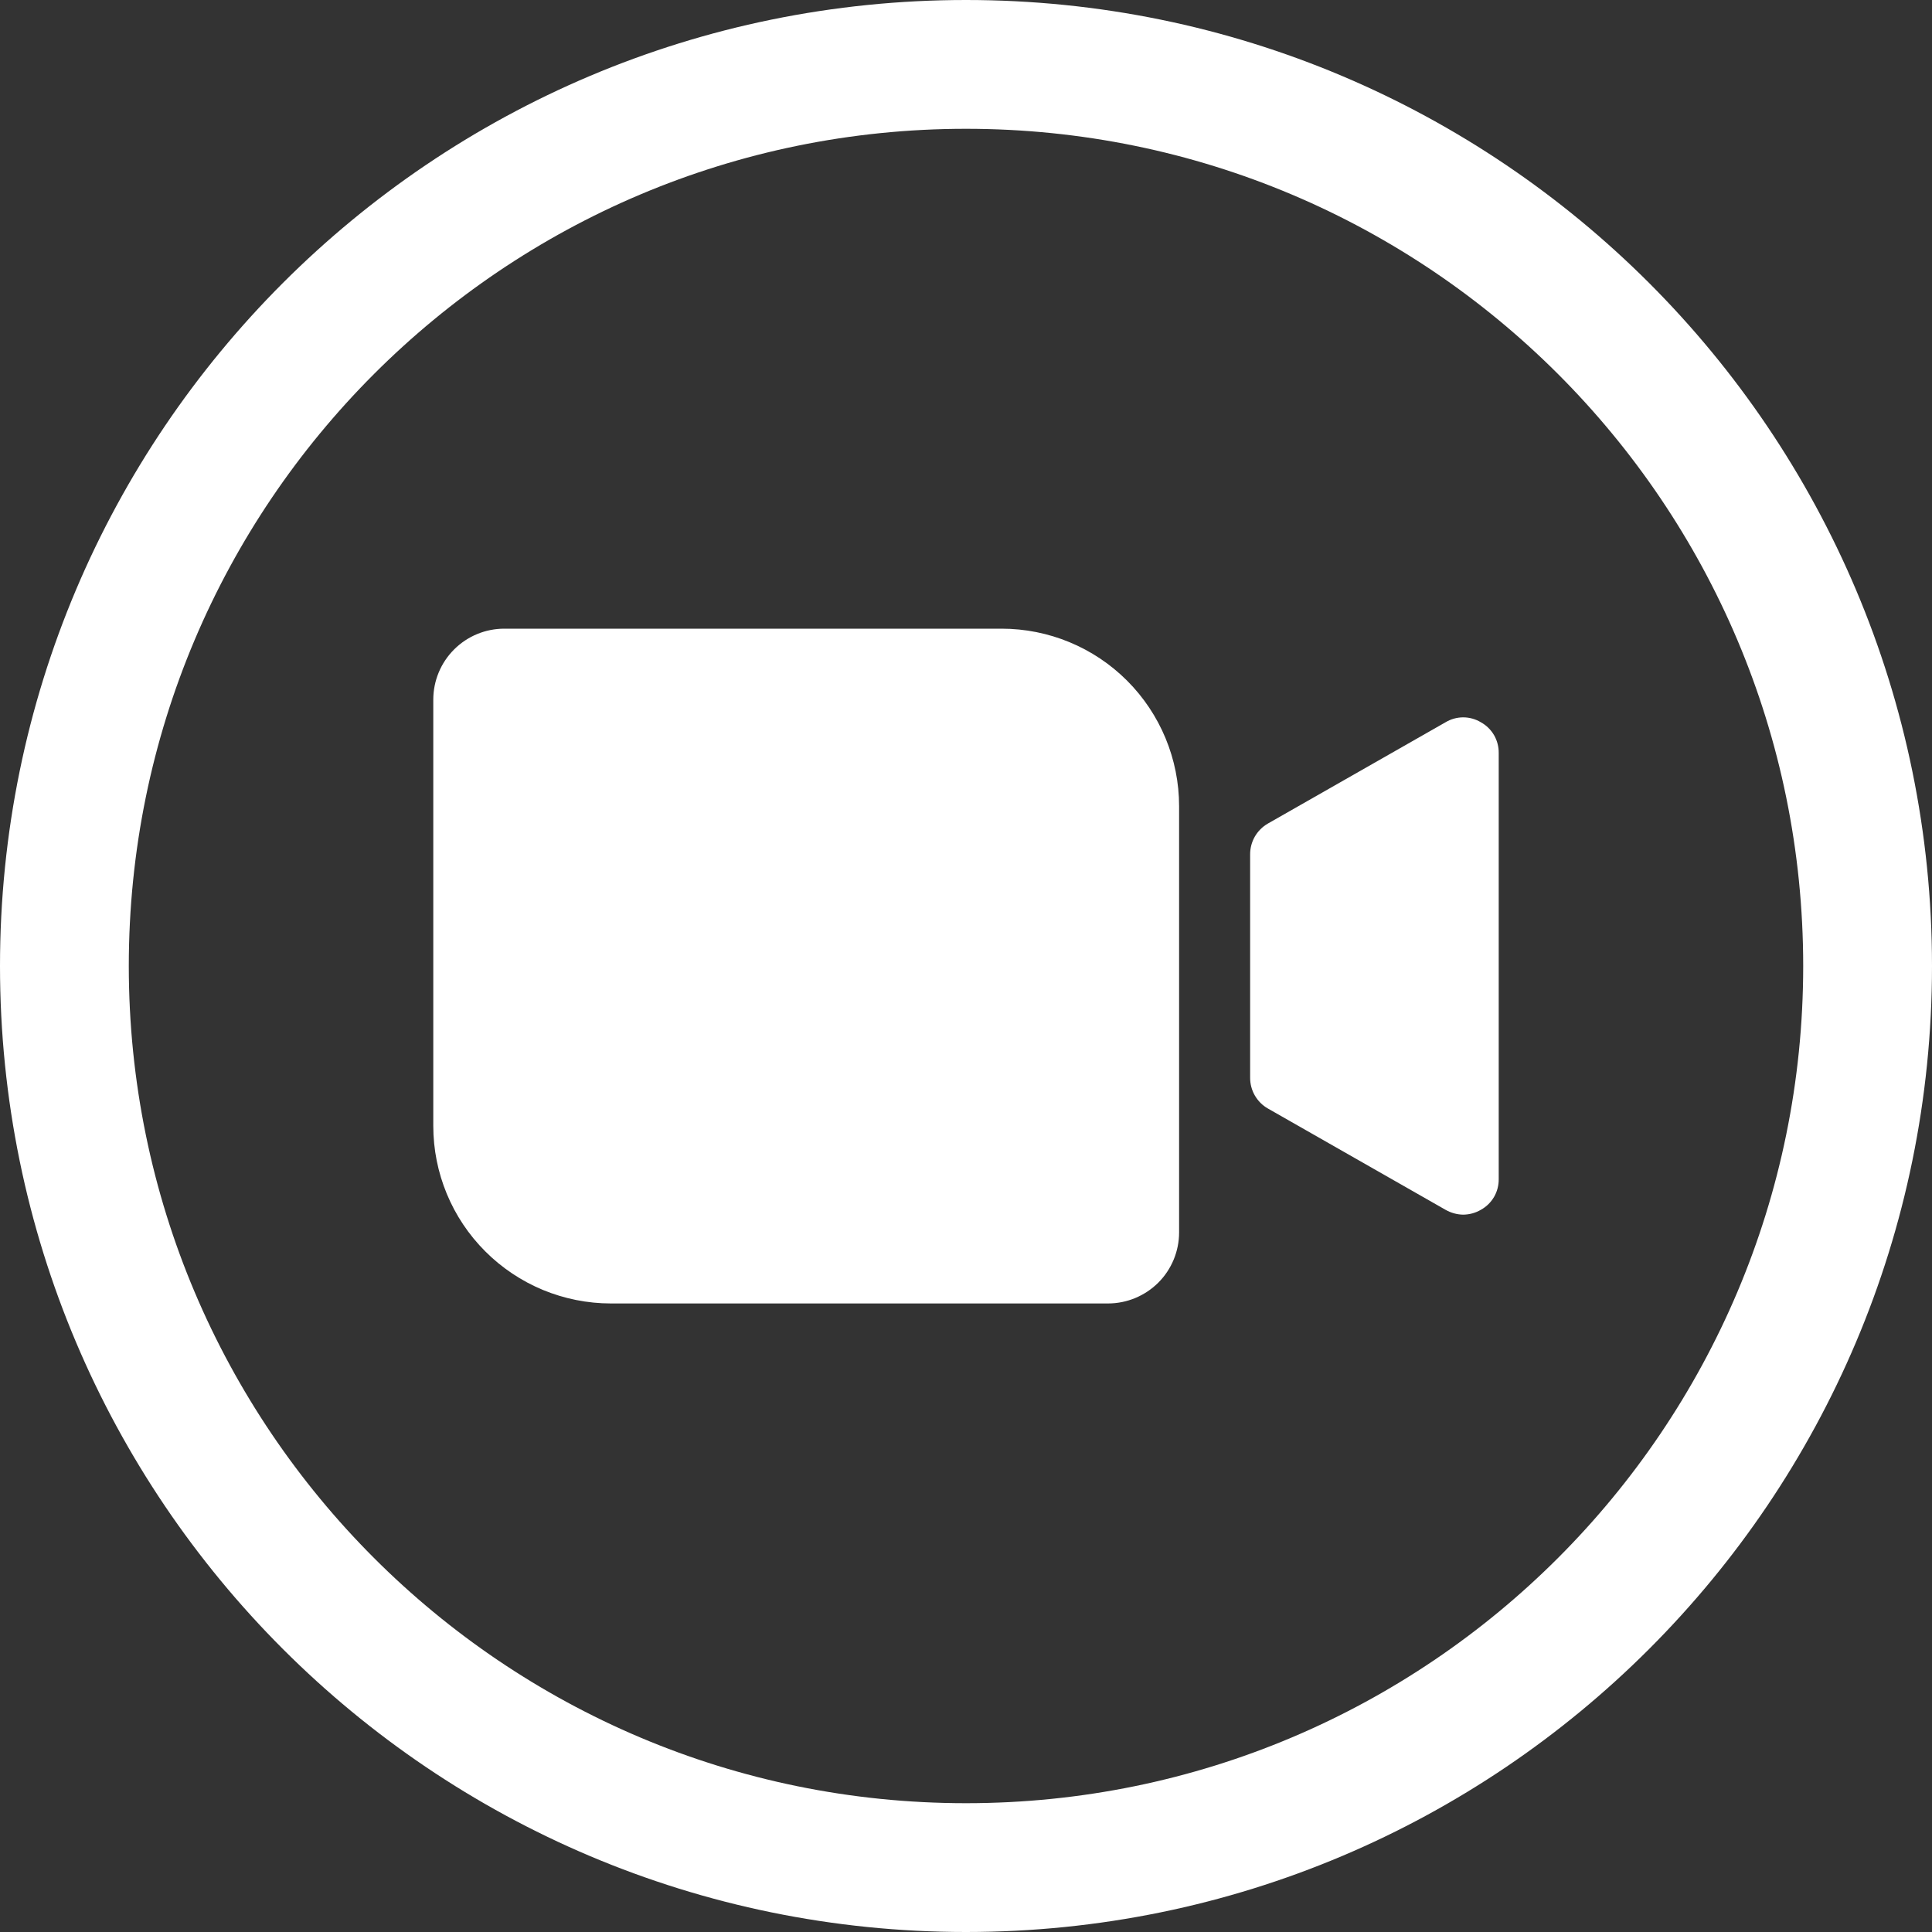 <svg width="30" height="30" viewBox="0 0 30 30" fill="none" xmlns="http://www.w3.org/2000/svg">
<rect x="0" y="0" width="30" height="30" fill="#333333" stroke="none"/>
<path d="M29 15C29 22.732 22.732 29 15 29C7.268 29 1 22.732 1 15C1 7.268 7.268 1 15 1C22.732 1 29 7.268 29 15Z" stroke="white" stroke-width="2"/>
<g clip-path="url(#clip0_2721_16861)">
<path d="M18.309 12.519V19.137C18.309 19.429 18.193 19.71 17.986 19.917C17.779 20.123 17.498 20.24 17.206 20.24H9.485C9.123 20.24 8.765 20.168 8.43 20.03C8.096 19.891 7.792 19.688 7.536 19.432C7.018 18.915 6.728 18.214 6.728 17.482V10.865C6.728 10.572 6.844 10.292 7.051 10.085C7.258 9.878 7.538 9.762 7.831 9.762H15.552C16.283 9.762 16.984 10.052 17.501 10.569C18.018 11.086 18.309 11.788 18.309 12.519ZM22.996 11.216C22.913 11.166 22.818 11.139 22.721 11.139C22.623 11.139 22.528 11.166 22.445 11.216L19.688 12.788C19.603 12.837 19.533 12.907 19.484 12.992C19.436 13.077 19.411 13.173 19.412 13.271V16.731C19.411 16.829 19.436 16.925 19.484 17.009C19.533 17.094 19.603 17.165 19.688 17.213L22.445 18.785C22.529 18.833 22.624 18.86 22.721 18.861C22.818 18.86 22.913 18.834 22.996 18.785C23.081 18.738 23.151 18.669 23.2 18.585C23.248 18.502 23.273 18.406 23.272 18.309V11.692C23.273 11.595 23.248 11.5 23.2 11.416C23.151 11.332 23.081 11.263 22.996 11.216Z" fill="white"/>
</g>
<defs>
<clipPath id="clip0_2721_16861">
<rect width="17.647" height="17.647" fill="white" transform="translate(6.176 6.177)"/>
</clipPath>
</defs>
</svg>
